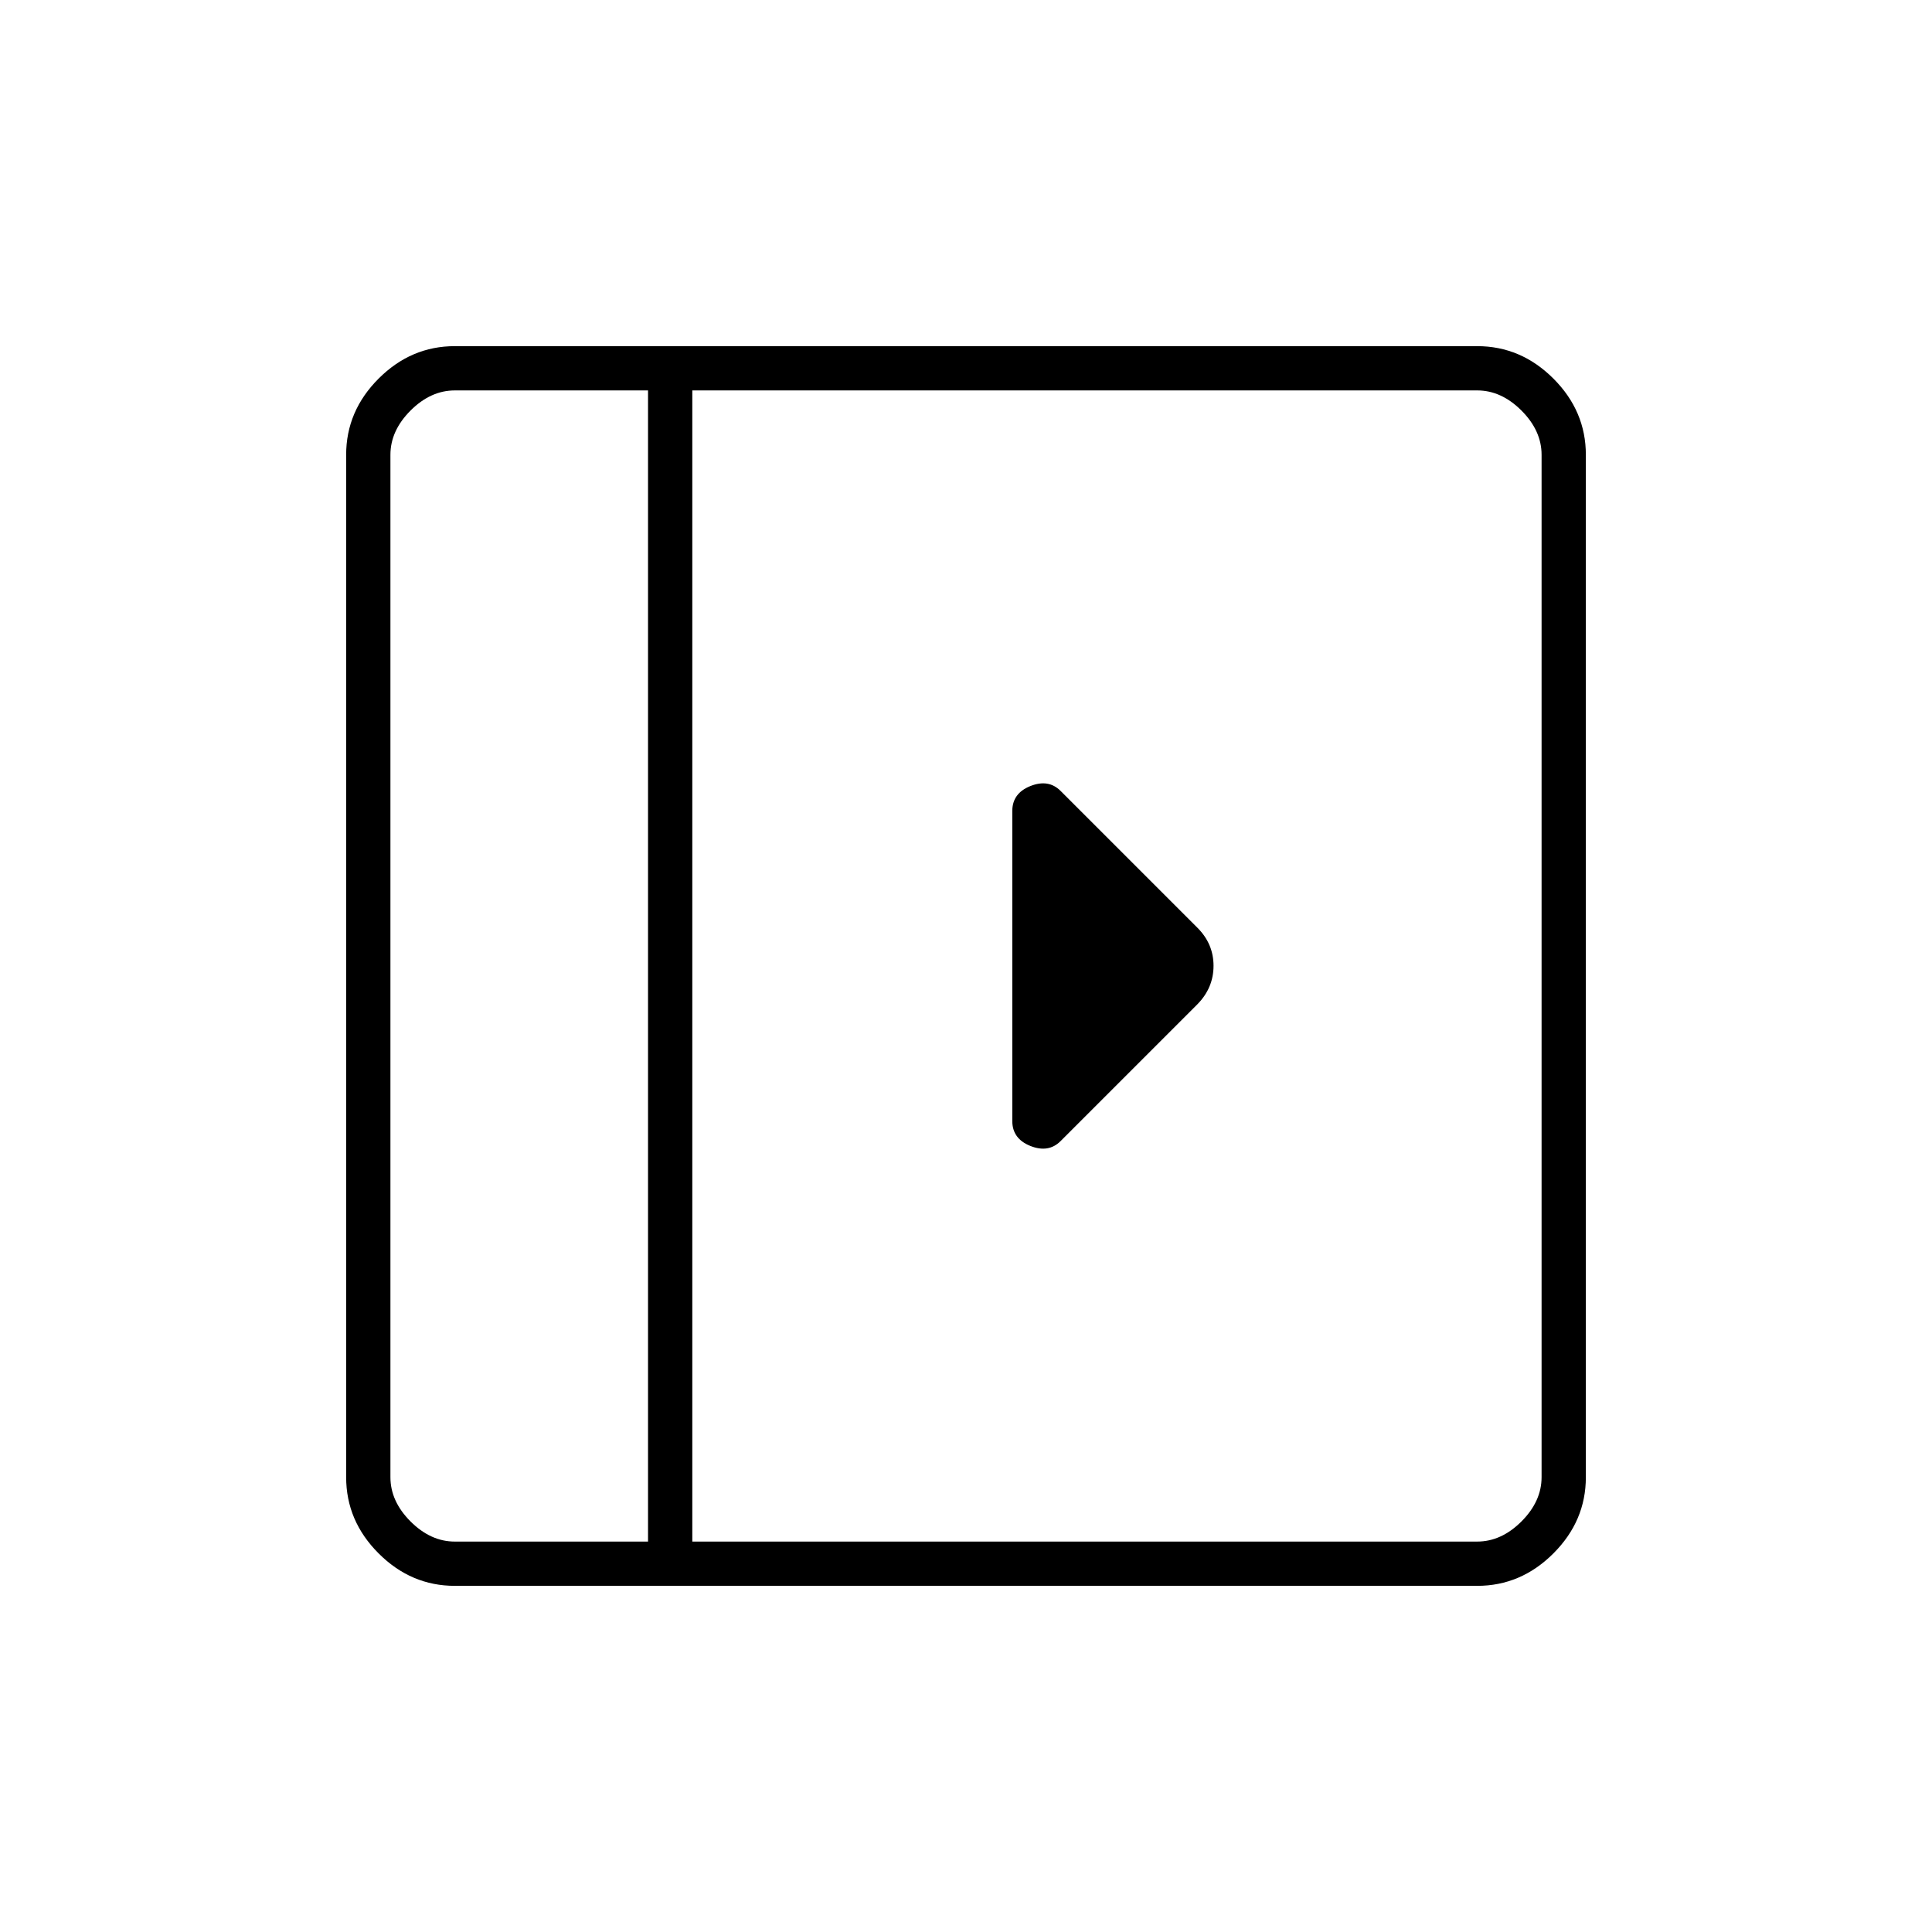 <svg xmlns="http://www.w3.org/2000/svg" width="48" height="48" viewBox="0 -960 960 960"><path d="M503-557v154q0 8.83 9 12.42 9 3.58 15-2.42l68-68q8-8.18 8-19.09T595-499l-68-68q-6-6-15-2.42-9 3.59-9 12.42ZM226-172q-21.75 0-37.87-16.13Q172-204.25 172-226v-508q0-21.75 16.13-37.88Q204.25-788 226-788h508q21.75 0 37.88 16.12Q788-755.75 788-734v508q0 21.75-16.12 37.87Q755.75-172 734-172H226Zm96-22v-572h-96q-12 0-22 10t-10 22v508q0 12 10 22t22 10h96Zm22 0h390q12 0 22-10t10-22v-508q0-12-10-22t-22-10H344v572Zm-22 0H194h128Z"/></svg>